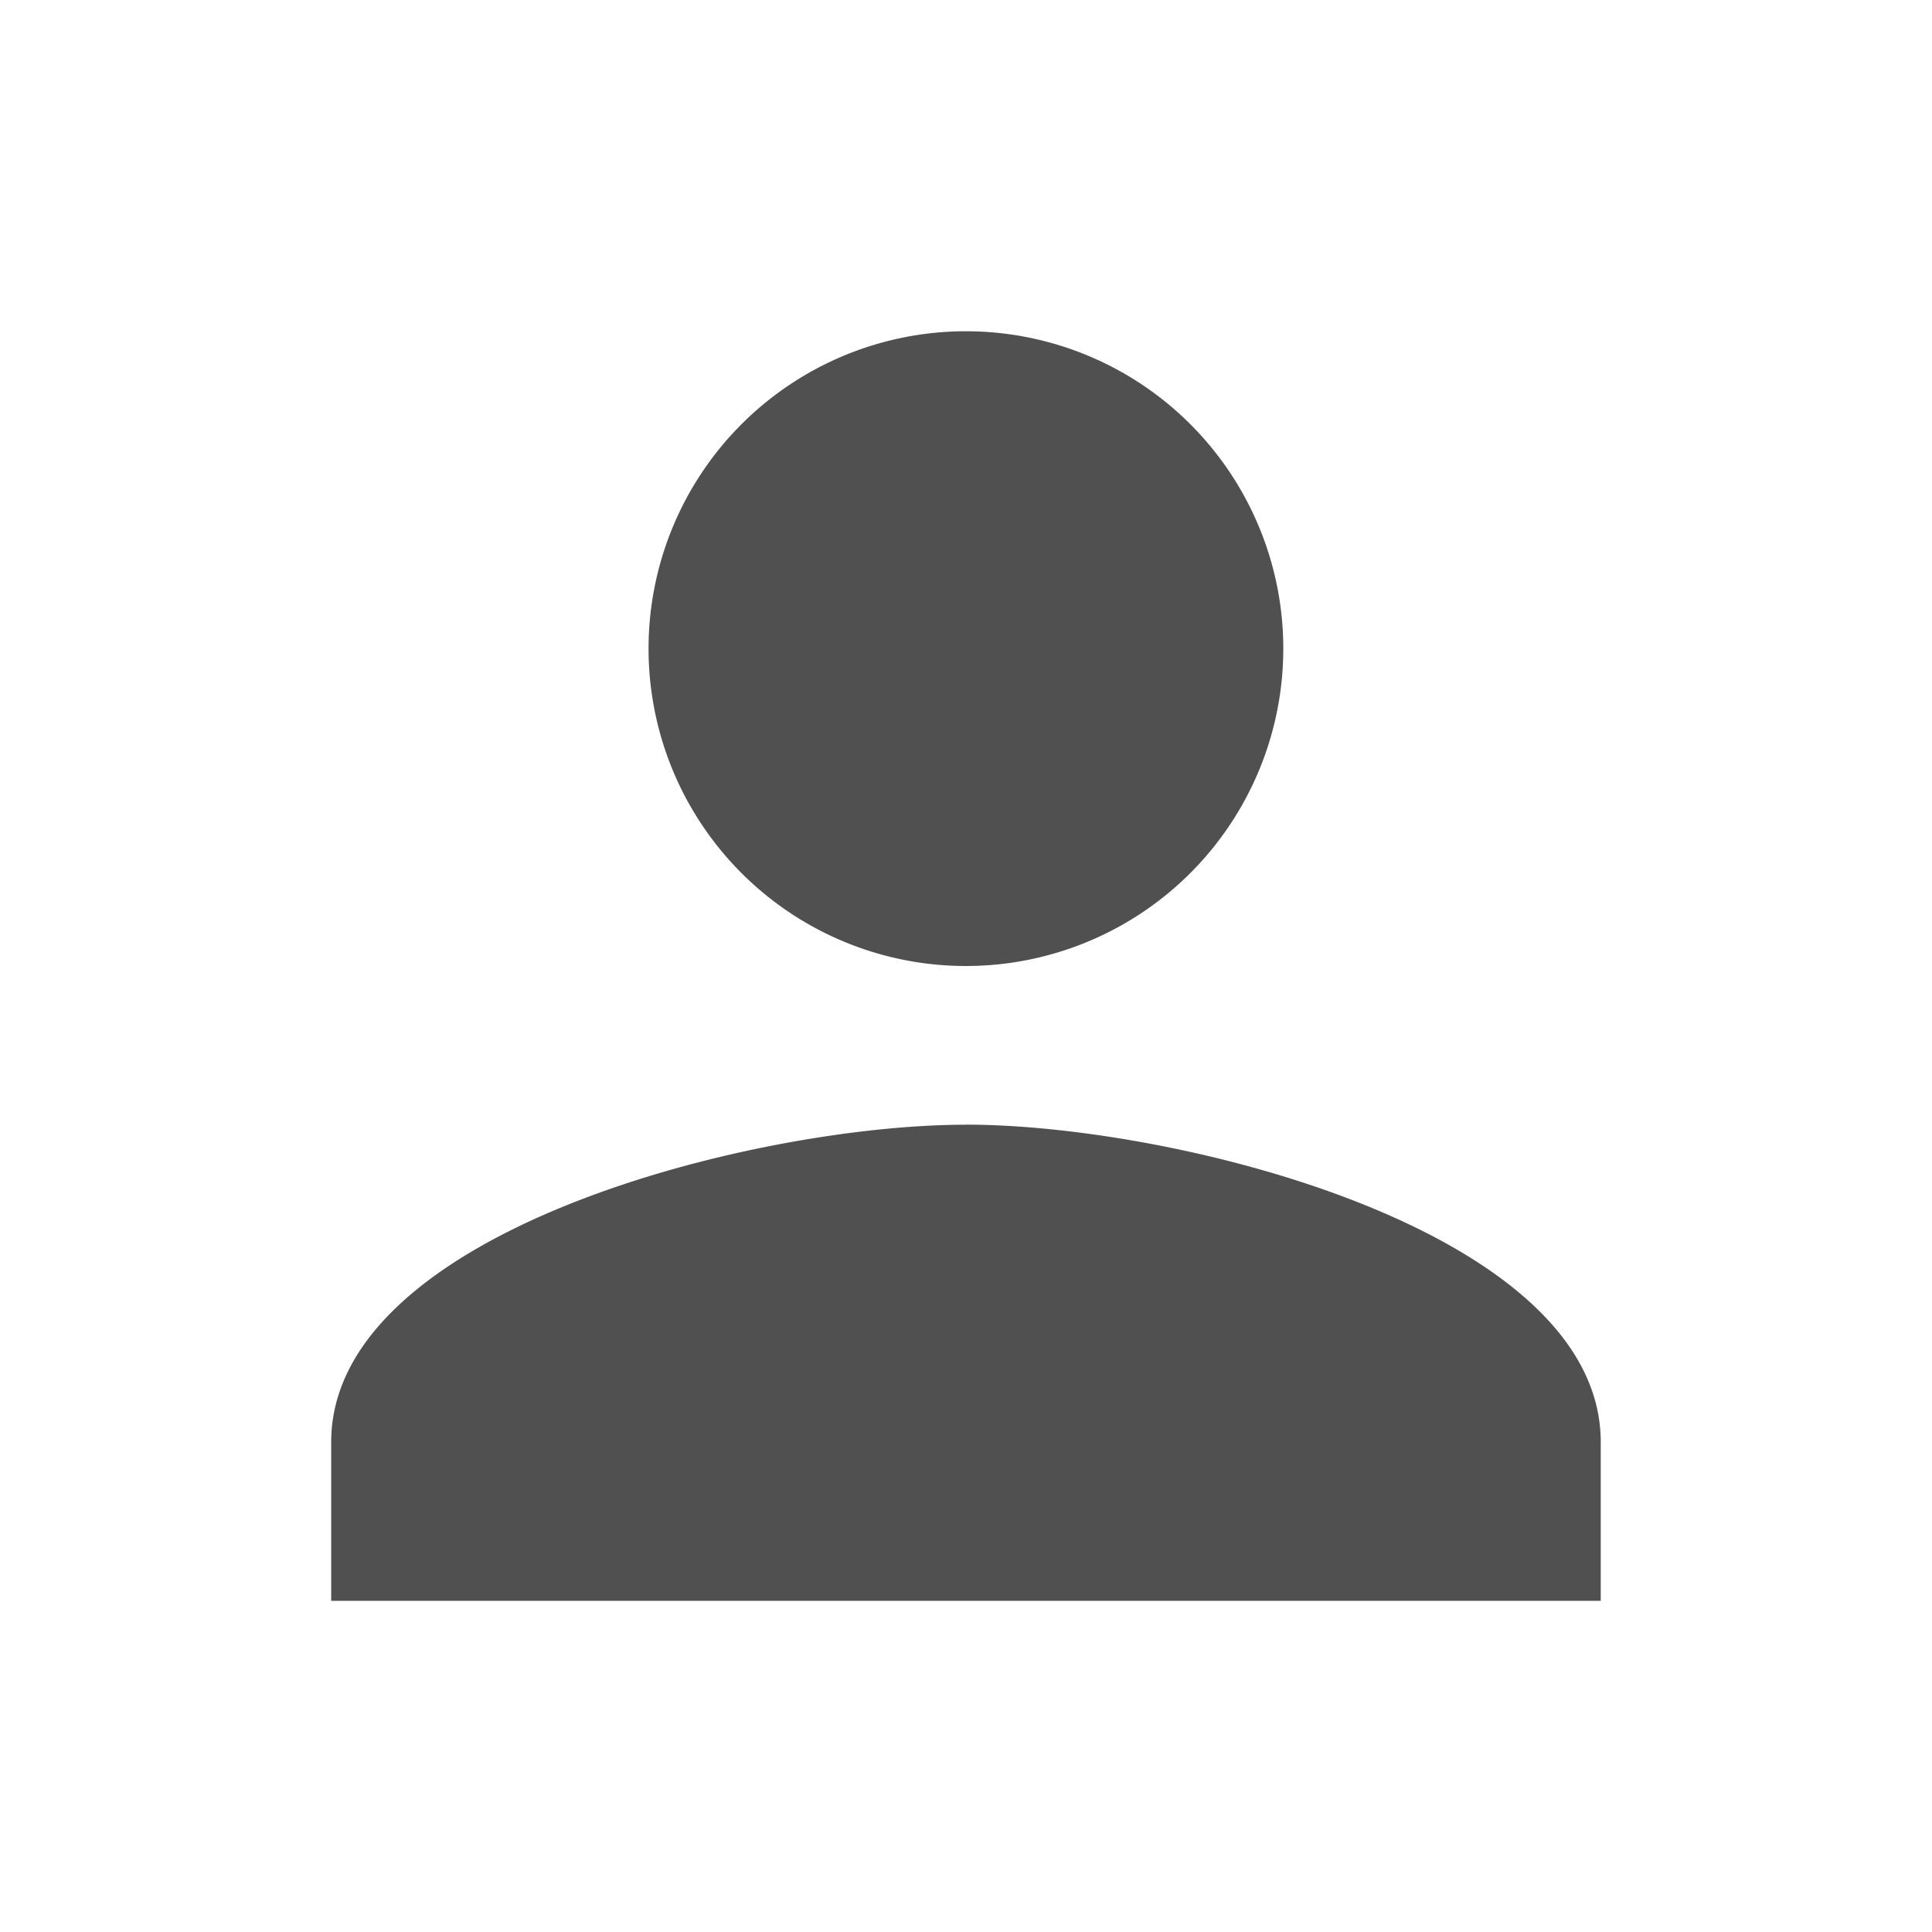 <svg id="baseline-person-24px" xmlns="http://www.w3.org/2000/svg" width="26" height="26" viewBox="0 0 26 26">
  <path id="Tracé_5" data-name="Tracé 5" d="M12.543,12.543A4.271,4.271,0,1,0,8.271,8.271,4.27,4.27,0,0,0,12.543,12.543Zm0,2.136C9.692,14.678,4,16.109,4,18.95v2.136H21.085V18.95C21.085,16.109,15.394,14.678,12.543,14.678Z" transform="translate(0.457 0.457)" fill="#505050"/>
  <path id="Tracé_6" data-name="Tracé 6" d="M0,0H26V26H0Z" fill="none"/>
</svg>
